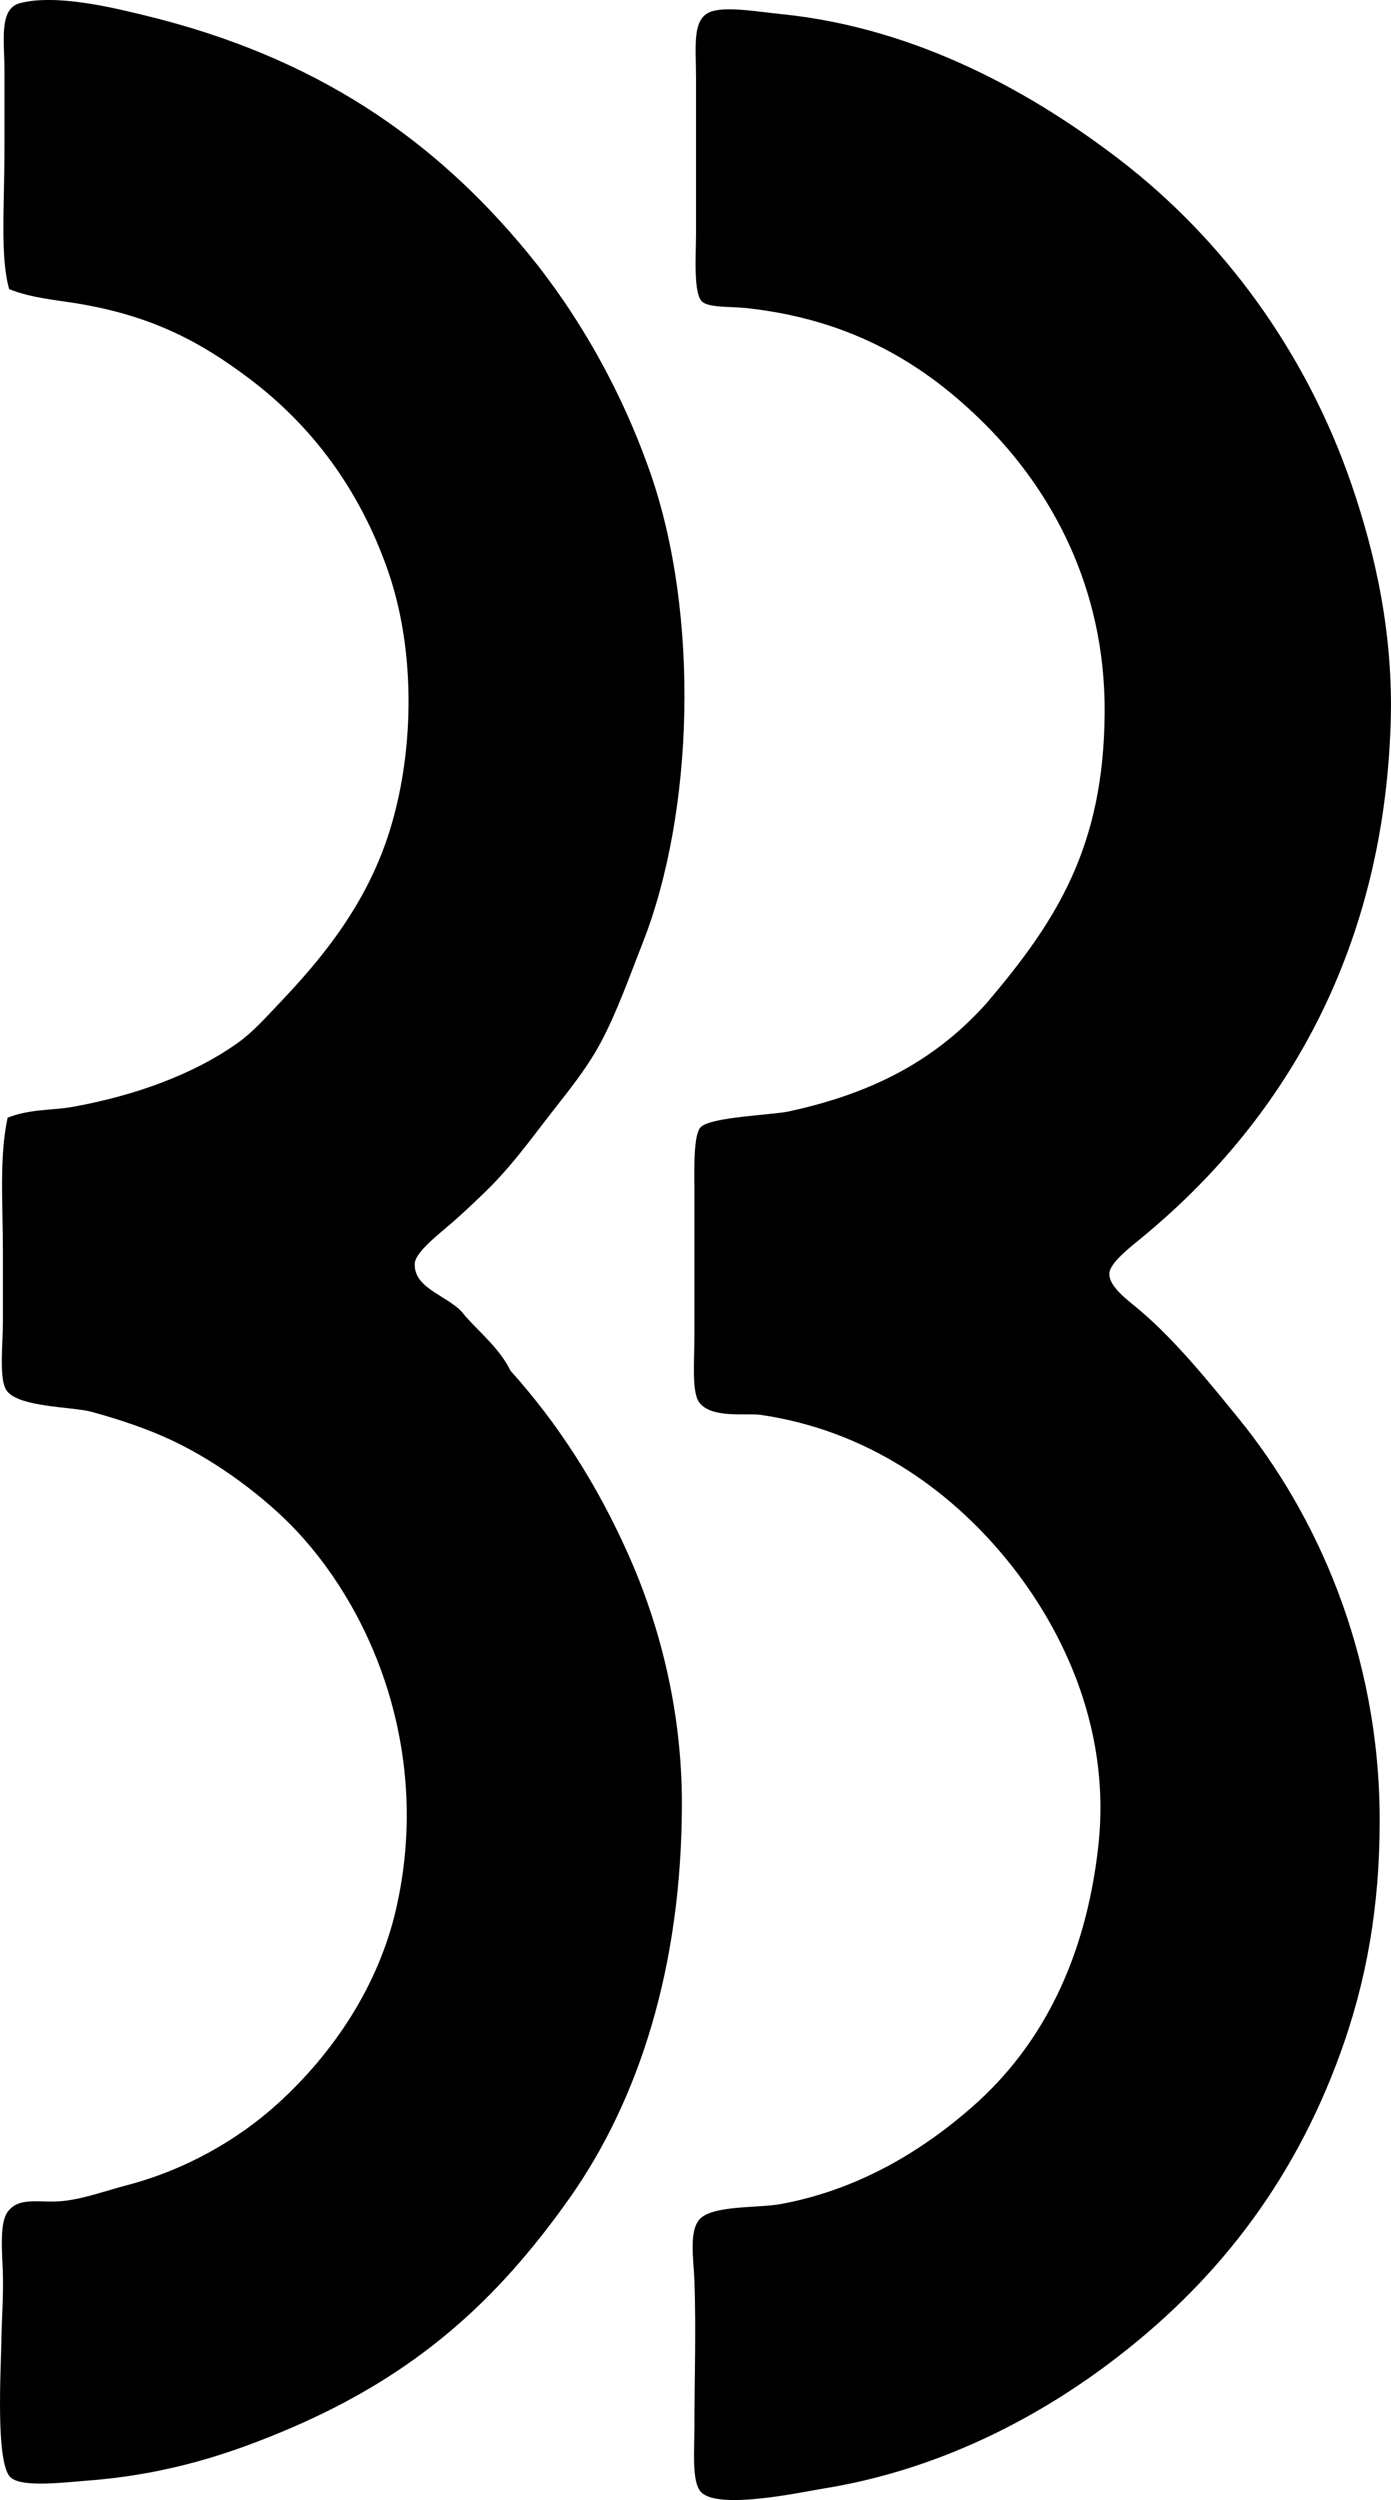<svg enable-background="new 0 0 43.55 78.253" viewBox="0 0 43.55 78.253" xmlns="http://www.w3.org/2000/svg"><g clip-rule="evenodd" fill-rule="evenodd"><path d="m.238 34.985c.689-.279 1.406-.224 2.067-.345 1.936-.354 3.768-1.013 5.166-2.017.46-.331.88-.807 1.329-1.279 1.259-1.327 2.412-2.758 3.149-4.626.997-2.531 1.166-6.077.196-8.857-.885-2.537-2.371-4.523-4.33-6.003-1.547-1.17-3.075-1.979-5.413-2.362-.672-.111-1.399-.164-2.114-.444-.286-.998-.148-2.535-.148-4.478 0-.683 0-1.471 0-2.362 0-.949-.183-1.944.492-2.116 1.148-.291 2.916.146 3.936.394 5.324 1.297 9.019 3.857 11.958 7.431 1.548 1.883 2.925 4.262 3.838 6.889 1.545 4.442 1.365 10.626-.246 14.713-.409 1.039-.778 2.094-1.279 3.051-.482.921-1.163 1.718-1.771 2.509-.61.795-1.172 1.554-1.969 2.313-.336.321-.662.637-1.131 1.033-.377.318-.977.809-.984 1.132-.021.825 1.149 1.006 1.574 1.624.495.555 1.079 1.021 1.428 1.722 1.519 1.692 2.724 3.59 3.69 5.757.94 2.109 1.673 4.794 1.673 7.775-.001 5.109-1.343 9.299-3.543 12.4-2.247 3.166-4.757 5.476-8.759 7.184-1.762.751-3.762 1.433-6.348 1.624-.675.05-1.995.221-2.362-.098-.486-.422-.306-3.42-.295-4.232.009-.709.066-1.36.049-2.116-.015-.651-.122-1.599.148-1.968.37-.506 1.022-.258 1.771-.345.645-.074 1.328-.324 1.969-.492 1.839-.482 3.477-1.425 4.724-2.559 1.726-1.568 3.137-3.669 3.69-6.052 1.108-4.769-.622-9.211-3.1-11.859-.974-1.041-2.473-2.172-3.936-2.854-.65-.303-1.48-.608-2.51-.886-.587-.158-2.325-.133-2.657-.689-.223-.373-.099-1.429-.099-2.116 0-.822 0-1.574 0-2.165-.001-1.603-.116-2.992.147-4.231z"/><path d="m30.894 31.393c2.17-2.555 3.671-4.871 3.691-9.104.019-3.925-1.688-6.952-3.74-9.005-1.84-1.84-4.123-3.277-7.479-3.641-.472-.051-1.161-.008-1.378-.197-.29-.253-.196-1.458-.196-2.215 0-1.628 0-2.968 0-4.773 0-1.059-.147-1.941.541-2.116.515-.131 1.399.026 2.116.098 4.357.439 8.007 2.56 10.629 4.577 3.181 2.447 5.793 5.949 7.233 10.137.764 2.222 1.316 4.726 1.229 7.479-.229 7.333-3.495 12.568-7.774 16.091-.375.309-1.02.806-1.033 1.132-.019.428.583.839.983 1.181 1.128.962 2.218 2.324 3.051 3.346 2.418 2.965 4.429 7.332 4.429 12.597.001 2.687-.41 5.022-1.23 7.283-1.499 4.136-3.978 7.276-7.283 9.743-2.26 1.688-5.29 3.305-8.906 3.887-.681.11-3.317.687-3.839.099-.285-.323-.196-1.312-.196-2.067 0-1.454.054-2.985 0-4.527-.022-.637-.178-1.53.147-1.919.389-.464 1.84-.359 2.559-.492 2.454-.454 4.441-1.68 6.003-3.051 2.188-1.922 3.55-4.648 3.937-8.168.42-3.83-1.268-7.033-2.953-9.054-1.75-2.101-4.287-3.944-7.627-4.429-.423-.062-1.541.127-1.919-.394-.238-.329-.147-1.303-.147-2.116 0-1.693.001-2.743 0-4.429 0-.671-.045-1.819.196-2.066.316-.323 2.229-.378 2.756-.492 2.725-.589 4.648-1.66 6.2-3.395z"/></g></svg>